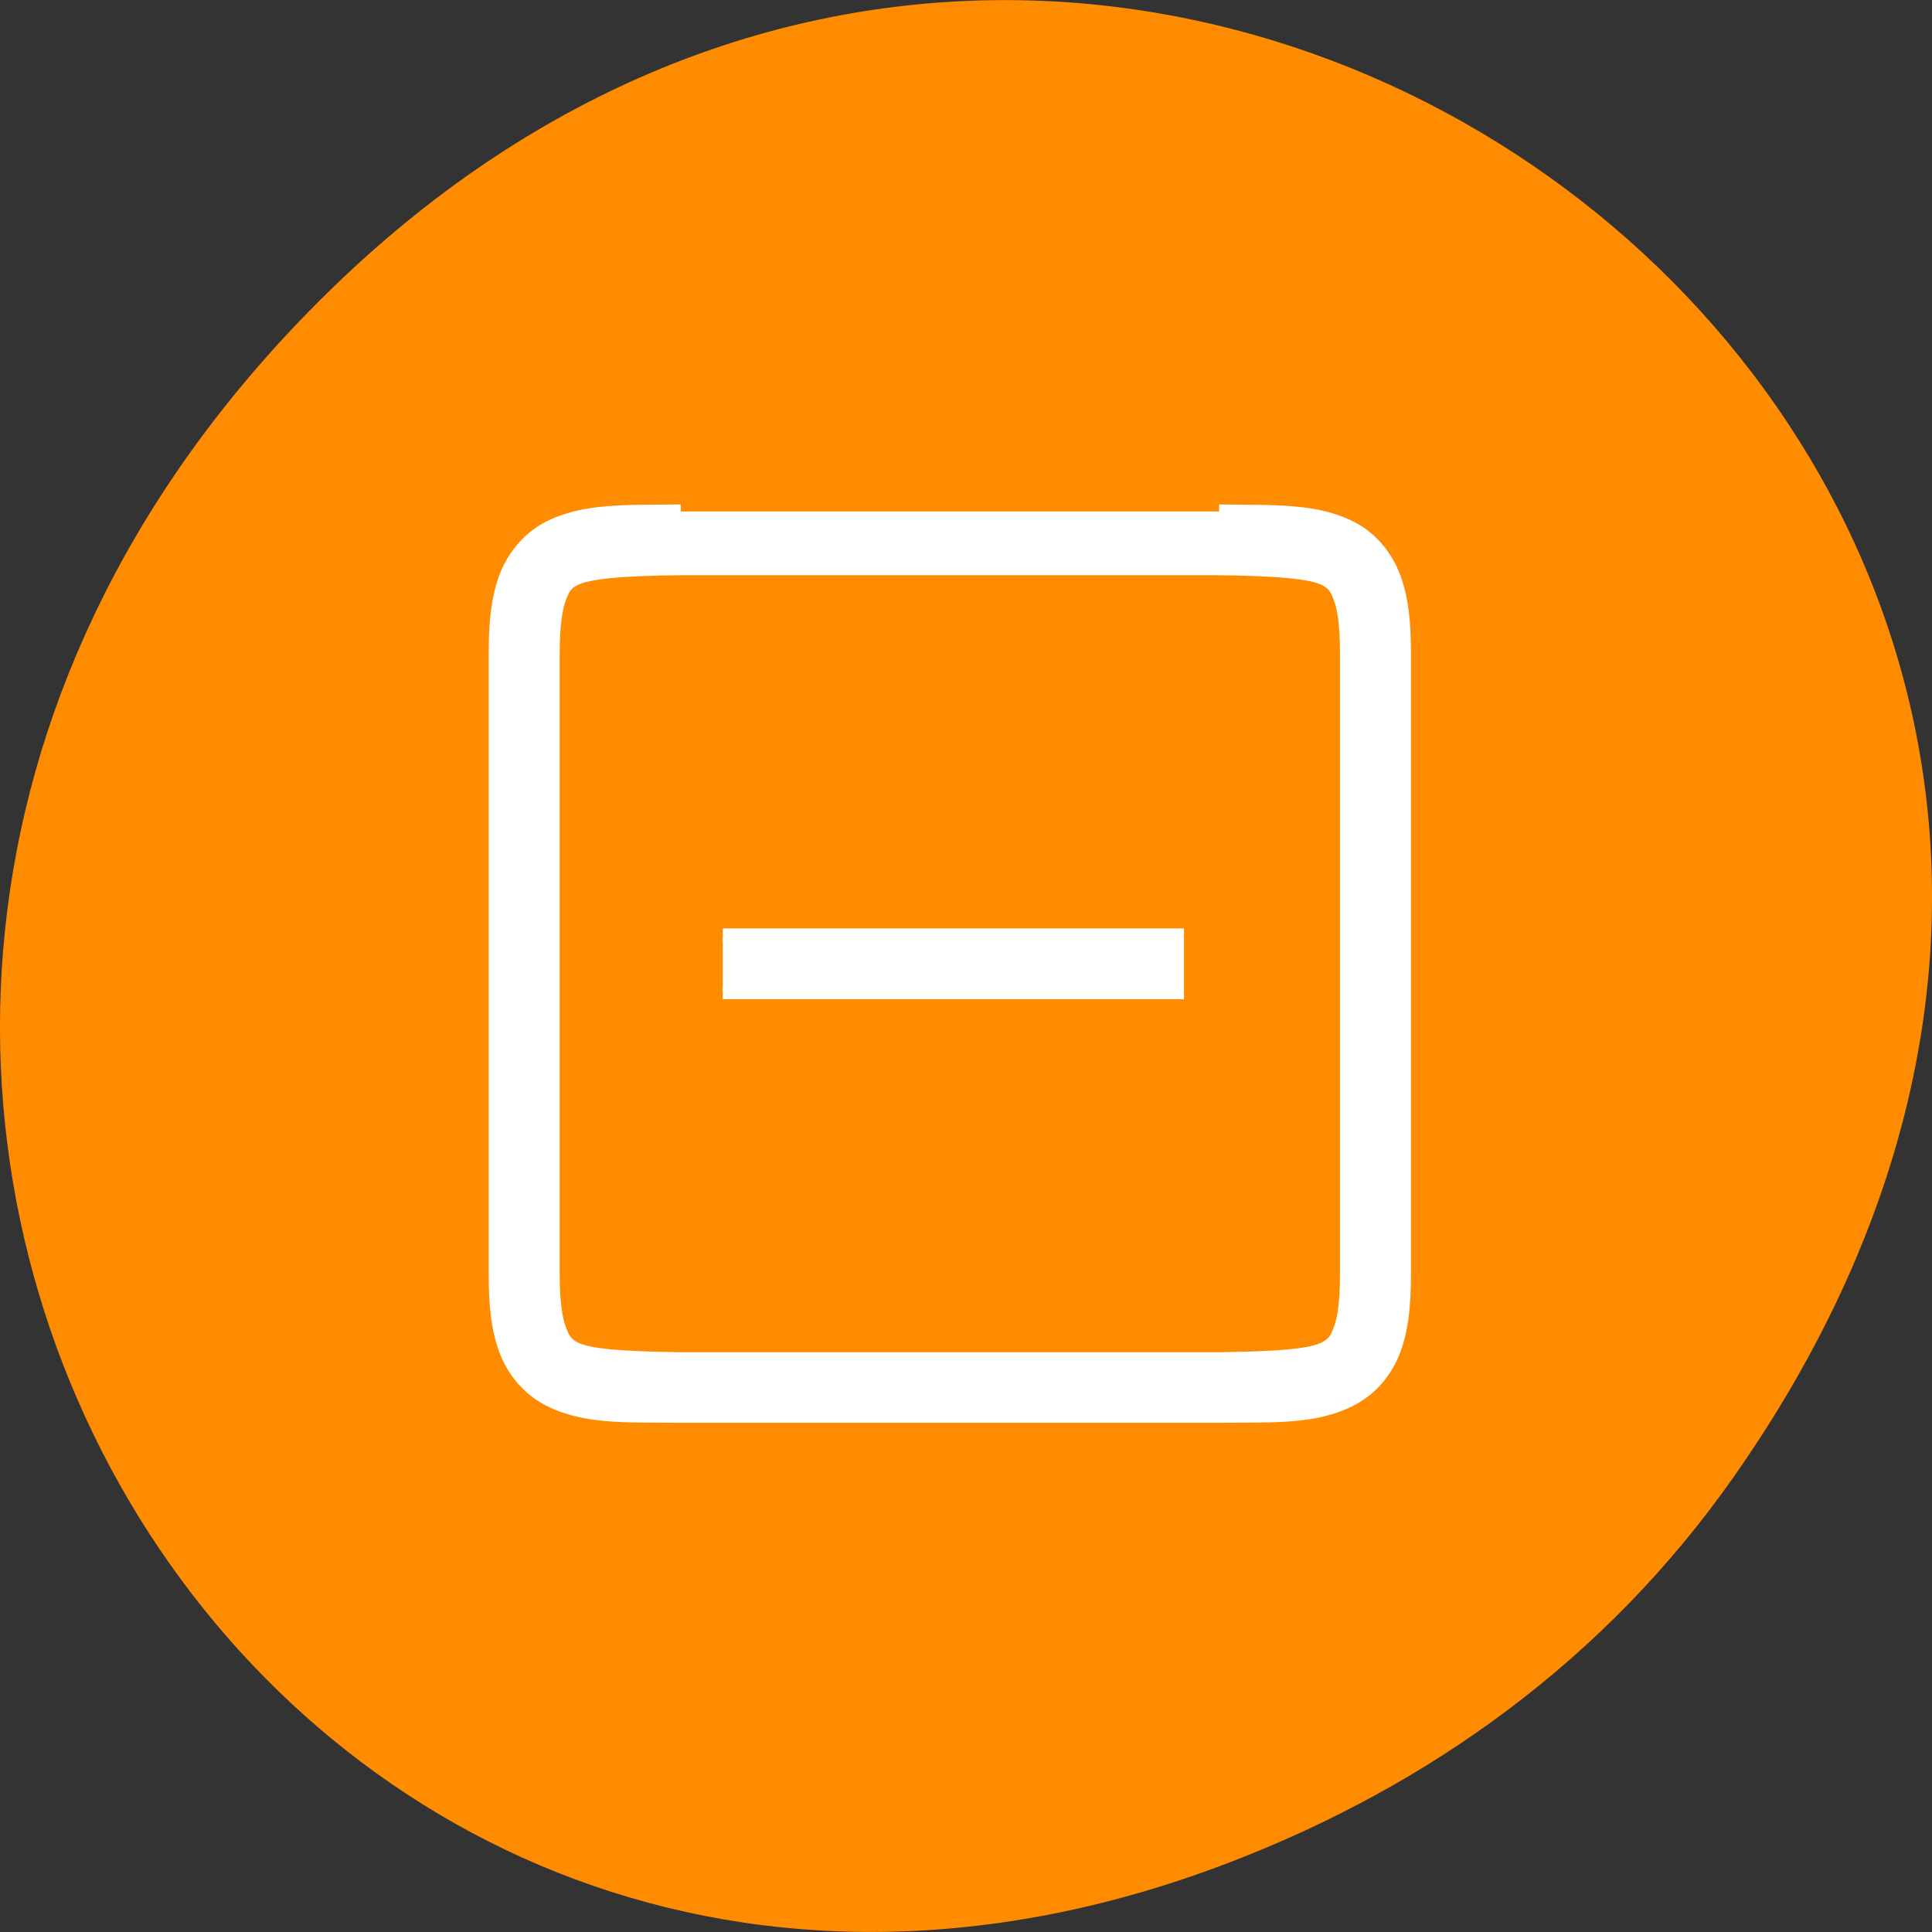 <svg xmlns="http://www.w3.org/2000/svg" viewBox="0 0 32 32"><rect x="0" y="0" width="32" height="32" fill="#333333" stroke="none"/><path d="m 28.703 24.48 c 11.508 -16.367 -9.742 -32.949 -23.297 -19.613 c -12.773 12.562 -0.934 32.082 14.961 25.98 c 3.316 -1.273 6.223 -3.363 8.336 -6.367" style="fill:#ff8c00"/><g transform="matrix(0.235 0 0 0.234 20.399 -13.639)" style="fill:#fff;stroke:#fff"><path d="m -38.82 94.491 c -3.986 0.05 -6.927 -0.117 -9.468 1.27 c -1.262 0.702 -2.292 1.922 -2.84 3.376 c -0.548 1.471 -0.731 3.158 -0.731 5.264 v 44.2 c 0 2.106 0.183 3.81 0.731 5.264 c 0.548 1.454 1.578 2.657 2.84 3.359 c 2.541 1.404 5.481 1.237 9.468 1.27 h 37.938 c 3.97 -0.033 6.91 0.134 9.451 -1.27 c 1.279 -0.702 2.292 -1.905 2.84 -3.359 c 0.548 -1.454 0.731 -3.158 0.731 -5.264 v -44.2 c 0 -2.106 -0.183 -3.793 -0.731 -5.264 c -0.548 -1.454 -1.561 -2.674 -2.84 -3.376 c -2.541 -1.387 -5.481 -1.203 -9.451 -1.27 m -37.921 4.011 h 37.888 c 3.986 0.05 6.561 0.234 7.541 0.769 c 0.498 0.267 0.764 0.535 1.03 1.27 c 0.299 0.752 0.482 2.005 0.482 3.86 v 44.2 c 0 1.838 -0.183 3.108 -0.482 3.843 c -0.266 0.752 -0.532 1.003 -1.03 1.287 c -0.98 0.551 -3.555 0.719 -7.541 0.769 h -37.888 c -3.97 -0.05 -6.561 -0.217 -7.558 -0.769 c -0.498 -0.284 -0.731 -0.535 -1.013 -1.287 c -0.282 -0.735 -0.482 -1.989 -0.482 -3.843 v -44.2 c 0 -1.855 0.199 -3.108 0.482 -3.86 c 0.282 -0.735 0.515 -1.003 1.013 -1.27 c 0.997 -0.535 3.588 -0.735 7.558 -0.769"/><path d="m -35.863 124.503 h 32.008 v 4.011 h -32.008"/></g></svg>